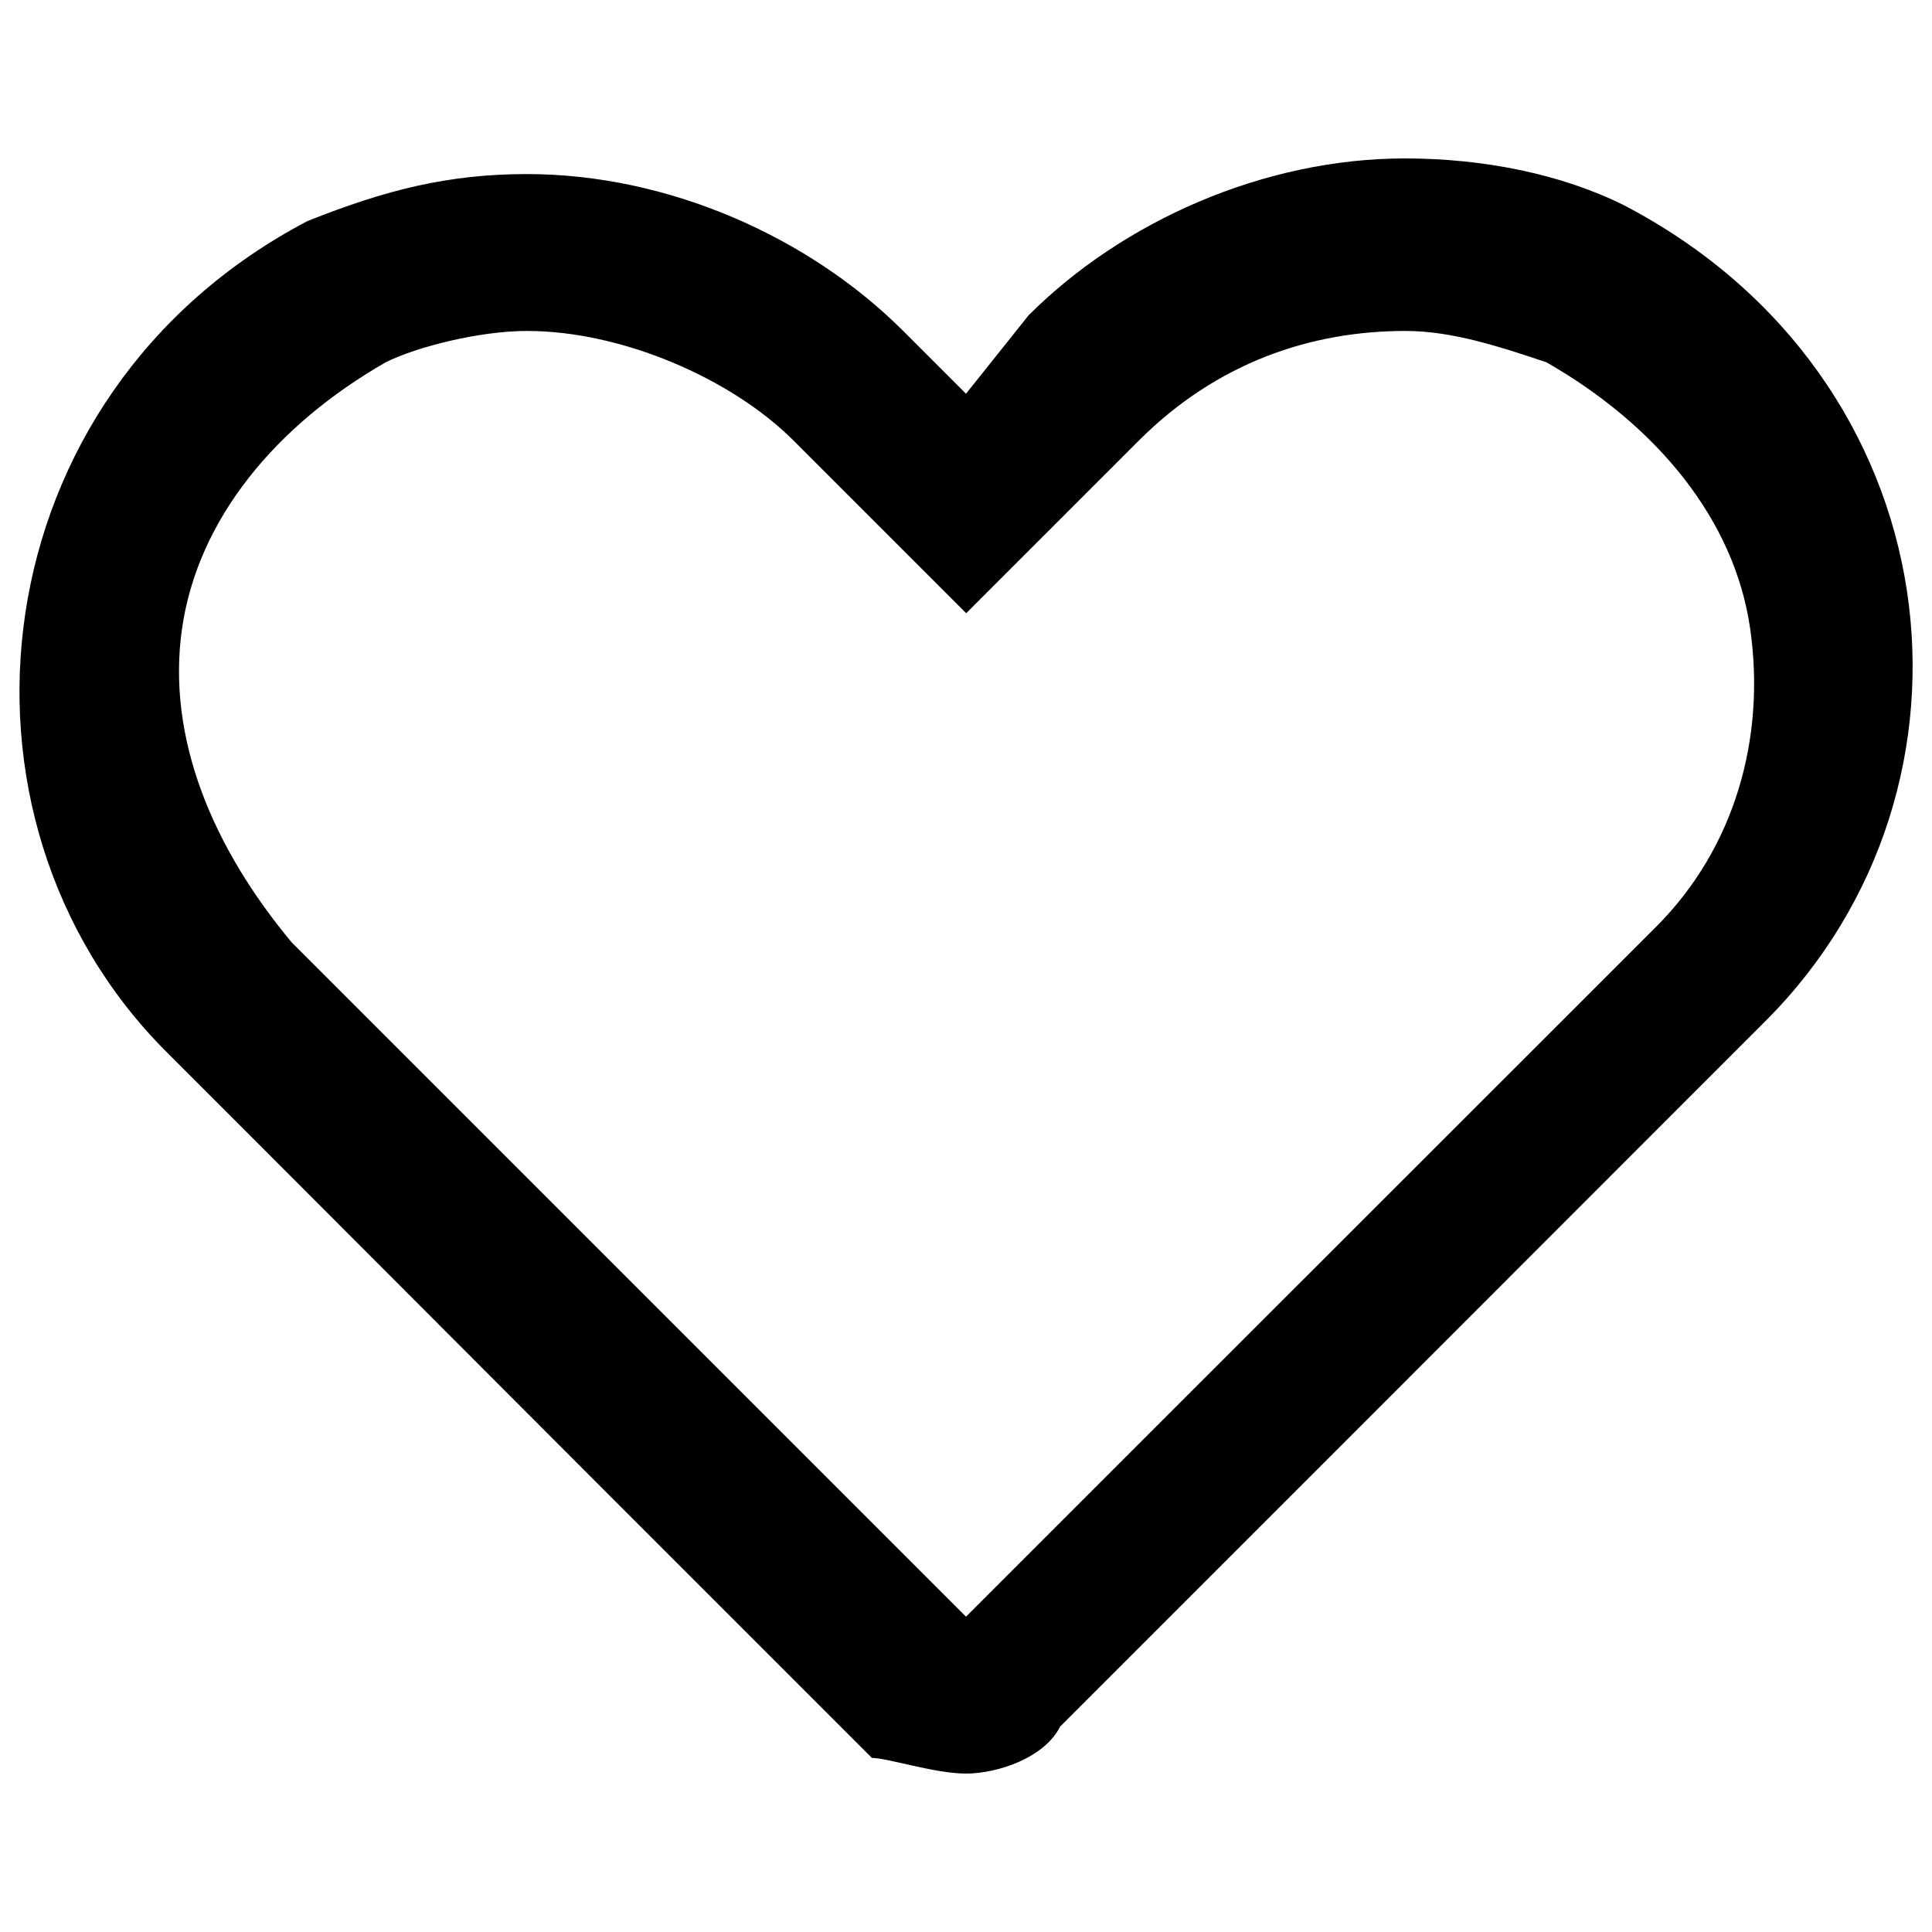 <svg version="1.1" xmlns="http://www.w3.org/2000/svg" xmlns:xlink="http://www.w3.org/1999/xlink" x="0px" y="0px" viewBox="0 0 1000 1000" enable-background="new 0 0 1000 1000" xml:space="preserve"><g><path d="M272.8,171.3c48.7,0,105.5,24.3,138,56.8l32.5,32.5l56.8,56.8l56.8-56.8l32.5-32.5c40.6-40.6,89.3-56.8,138-56.8c24.3,0,48.7,8.1,73,16.2c56.8,32.5,97.4,81.2,105.5,138c8.1,56.8-8.1,113.6-48.7,154.2l-40.6,40.6L621.7,715.1L500,836.8L378.3,715.1L183.5,520.3L151,487.8c-40.6-48.7-64.9-105.5-56.8-162.3c8.1-56.8,48.7-105.5,105.5-138C215.9,179.4,248.4,171.3,272.8,171.3L272.8,171.3 M272.8,90.1c-40.6,0-73,8.1-113.6,24.3c-170.4,89.3-194.8,308.4-73,430.1l40.6,40.6L321.4,780l129.9,129.9c8.1,0,32.5,8.1,48.7,8.1s40.6-8.1,48.7-24.3l129.9-129.9L873.3,569l40.6-40.6c121.7-121.7,97.4-332.8-73-422C808.4,90.1,767.8,82,727.2,82c-73,0-146.1,32.5-194.8,81.2L500,203.8l-32.5-32.5C418.8,122.6,345.8,90.1,272.8,90.1L272.8,90.1z"/></g></svg>